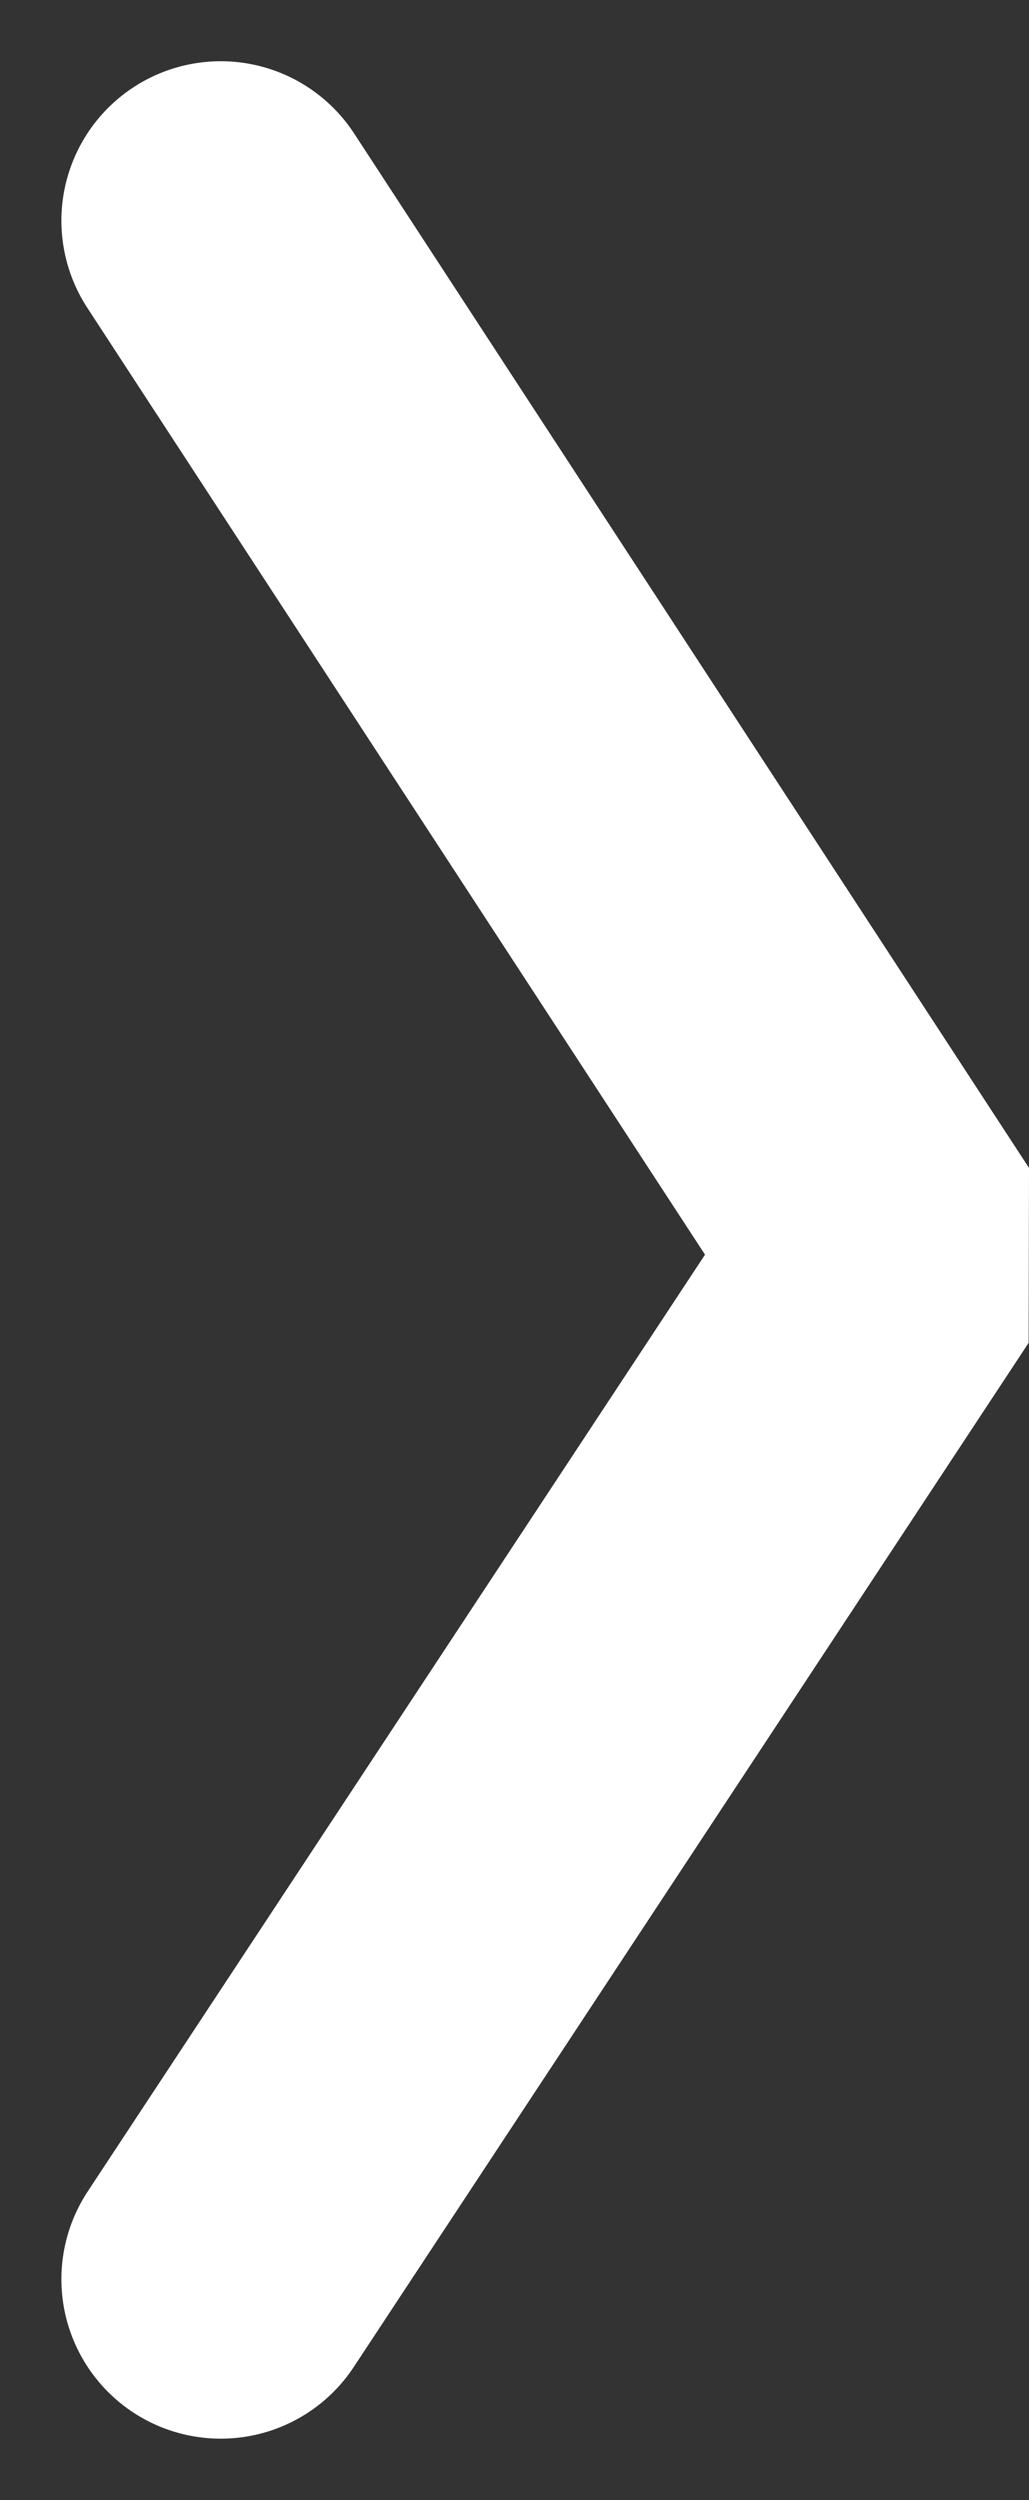 <svg xmlns="http://www.w3.org/2000/svg" width="9.687" height="23.521" viewBox="0 0 9.687 23.521">
  <rect x="0" y="0" width="9.687" height="23.521" fill="#333333" stroke="none"/>
  <path id="Trazado_2" data-name="Trazado 2" d="M1499.746,1028l6.353,9.732-6.353,9.635" transform="translate(-1497.668 -1025.924)" fill="none" stroke="#fff" stroke-linecap="round" stroke-linejoin="bevel" stroke-width="3"/>
</svg>
